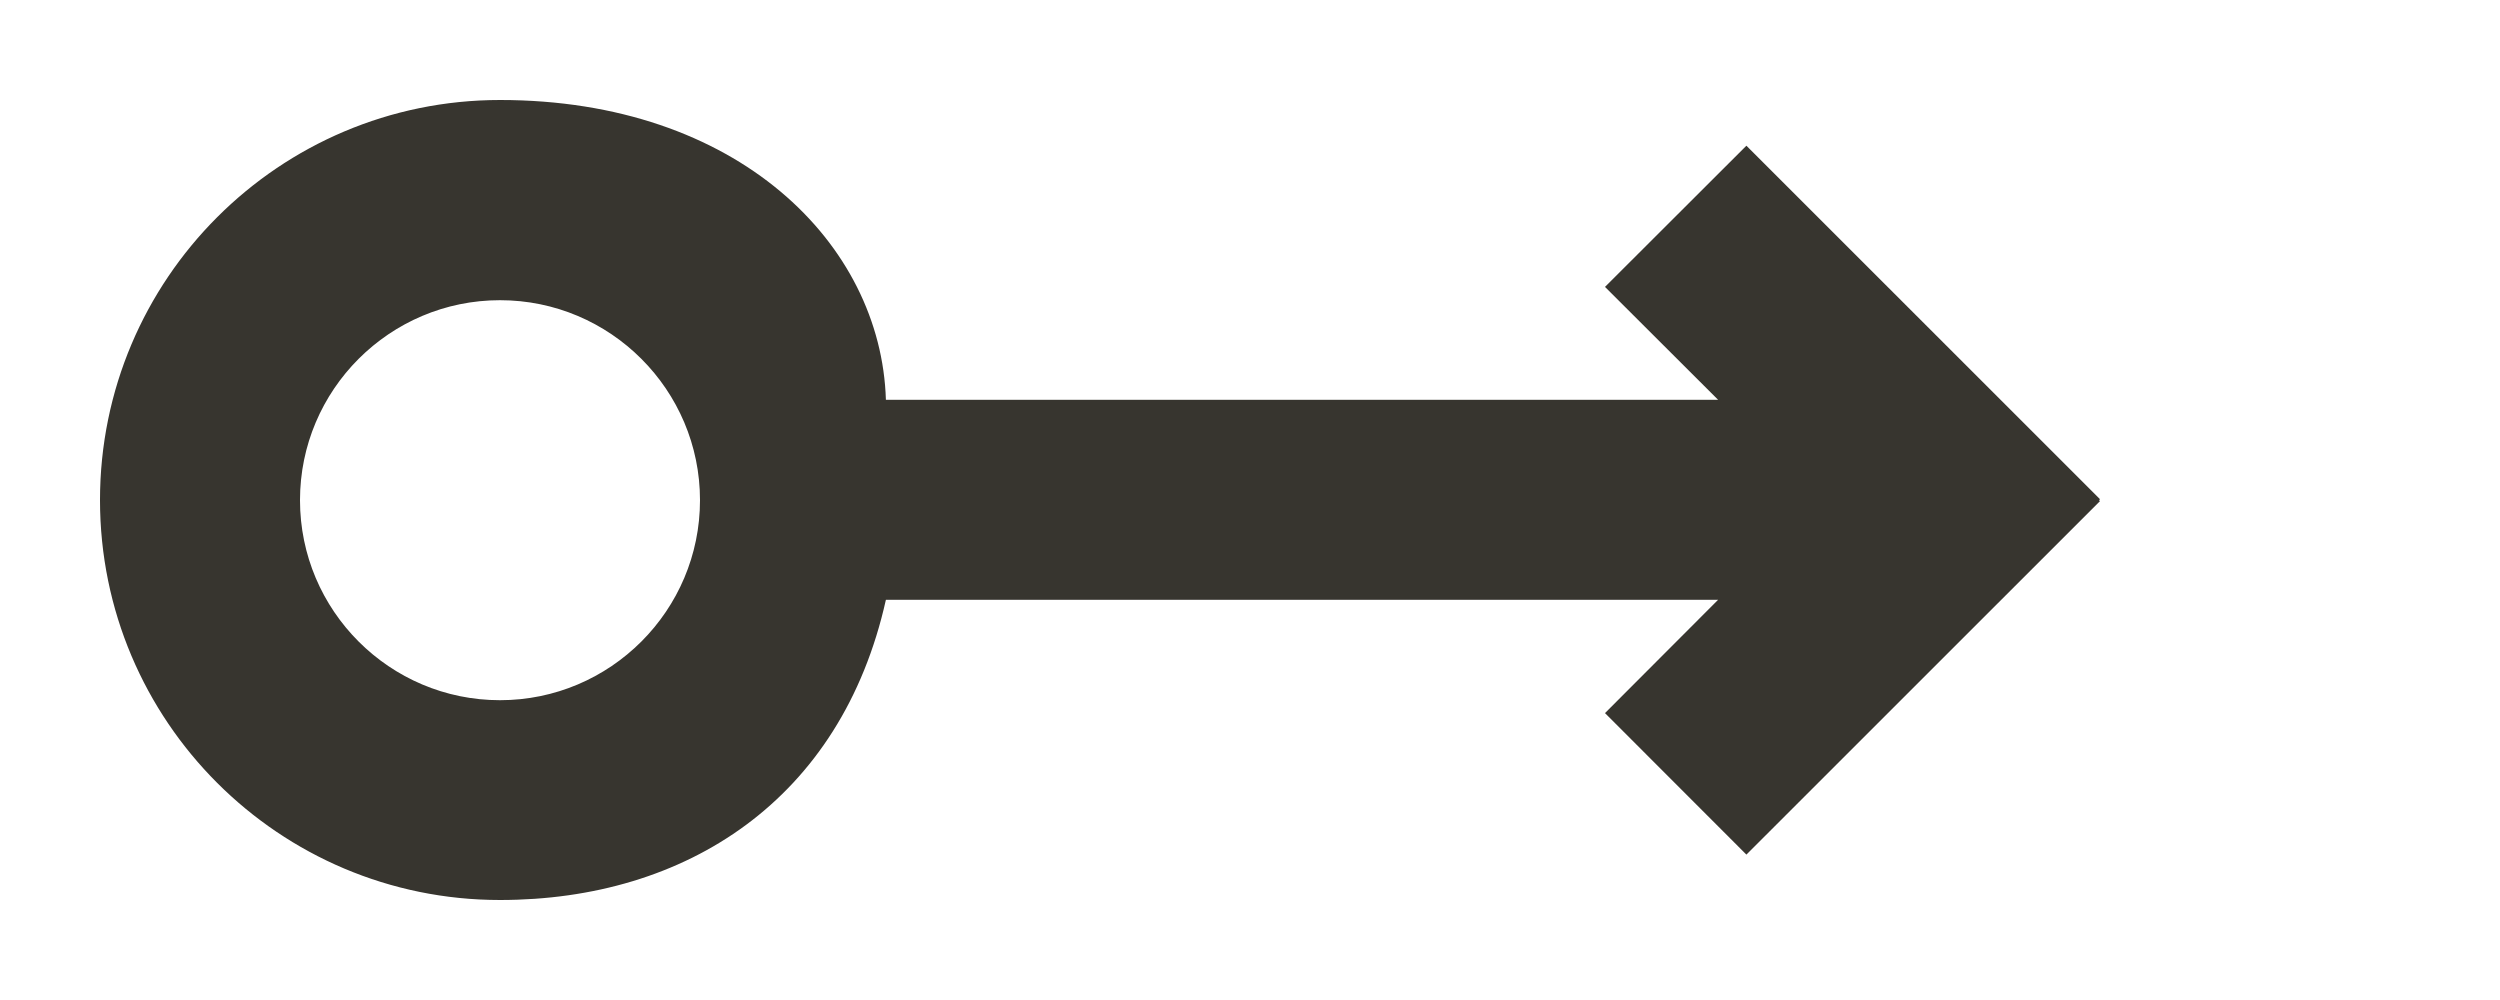 <!-- Generated by IcoMoon.io -->
<svg version="1.1" xmlns="http://www.w3.org/2000/svg" width="100" height="40" viewBox="0 0 100 40">
<title>mp-arrow_right_circle-</title>
<path fill="#37352f" d="M12 20.008c0-4.412 3.588-8 8-8s8 3.588 8 8c0 4.412-3.588 8-8 8s-8-3.588-8-8zM35.436 23.992h33.288l-4.524 4.532 5.656 5.66 14.144-14.14-0.040-0.036 0.040-0.040-14.144-14.14-5.656 5.648 4.524 4.516h-33.288c-0.188-6.248-5.936-11.992-15.436-11.992-8.836 0-16 7.168-16 16.004s7.164 15.996 16 15.996c7.448 0 13.652-4.008 15.436-12.008z"></path>
</svg>
